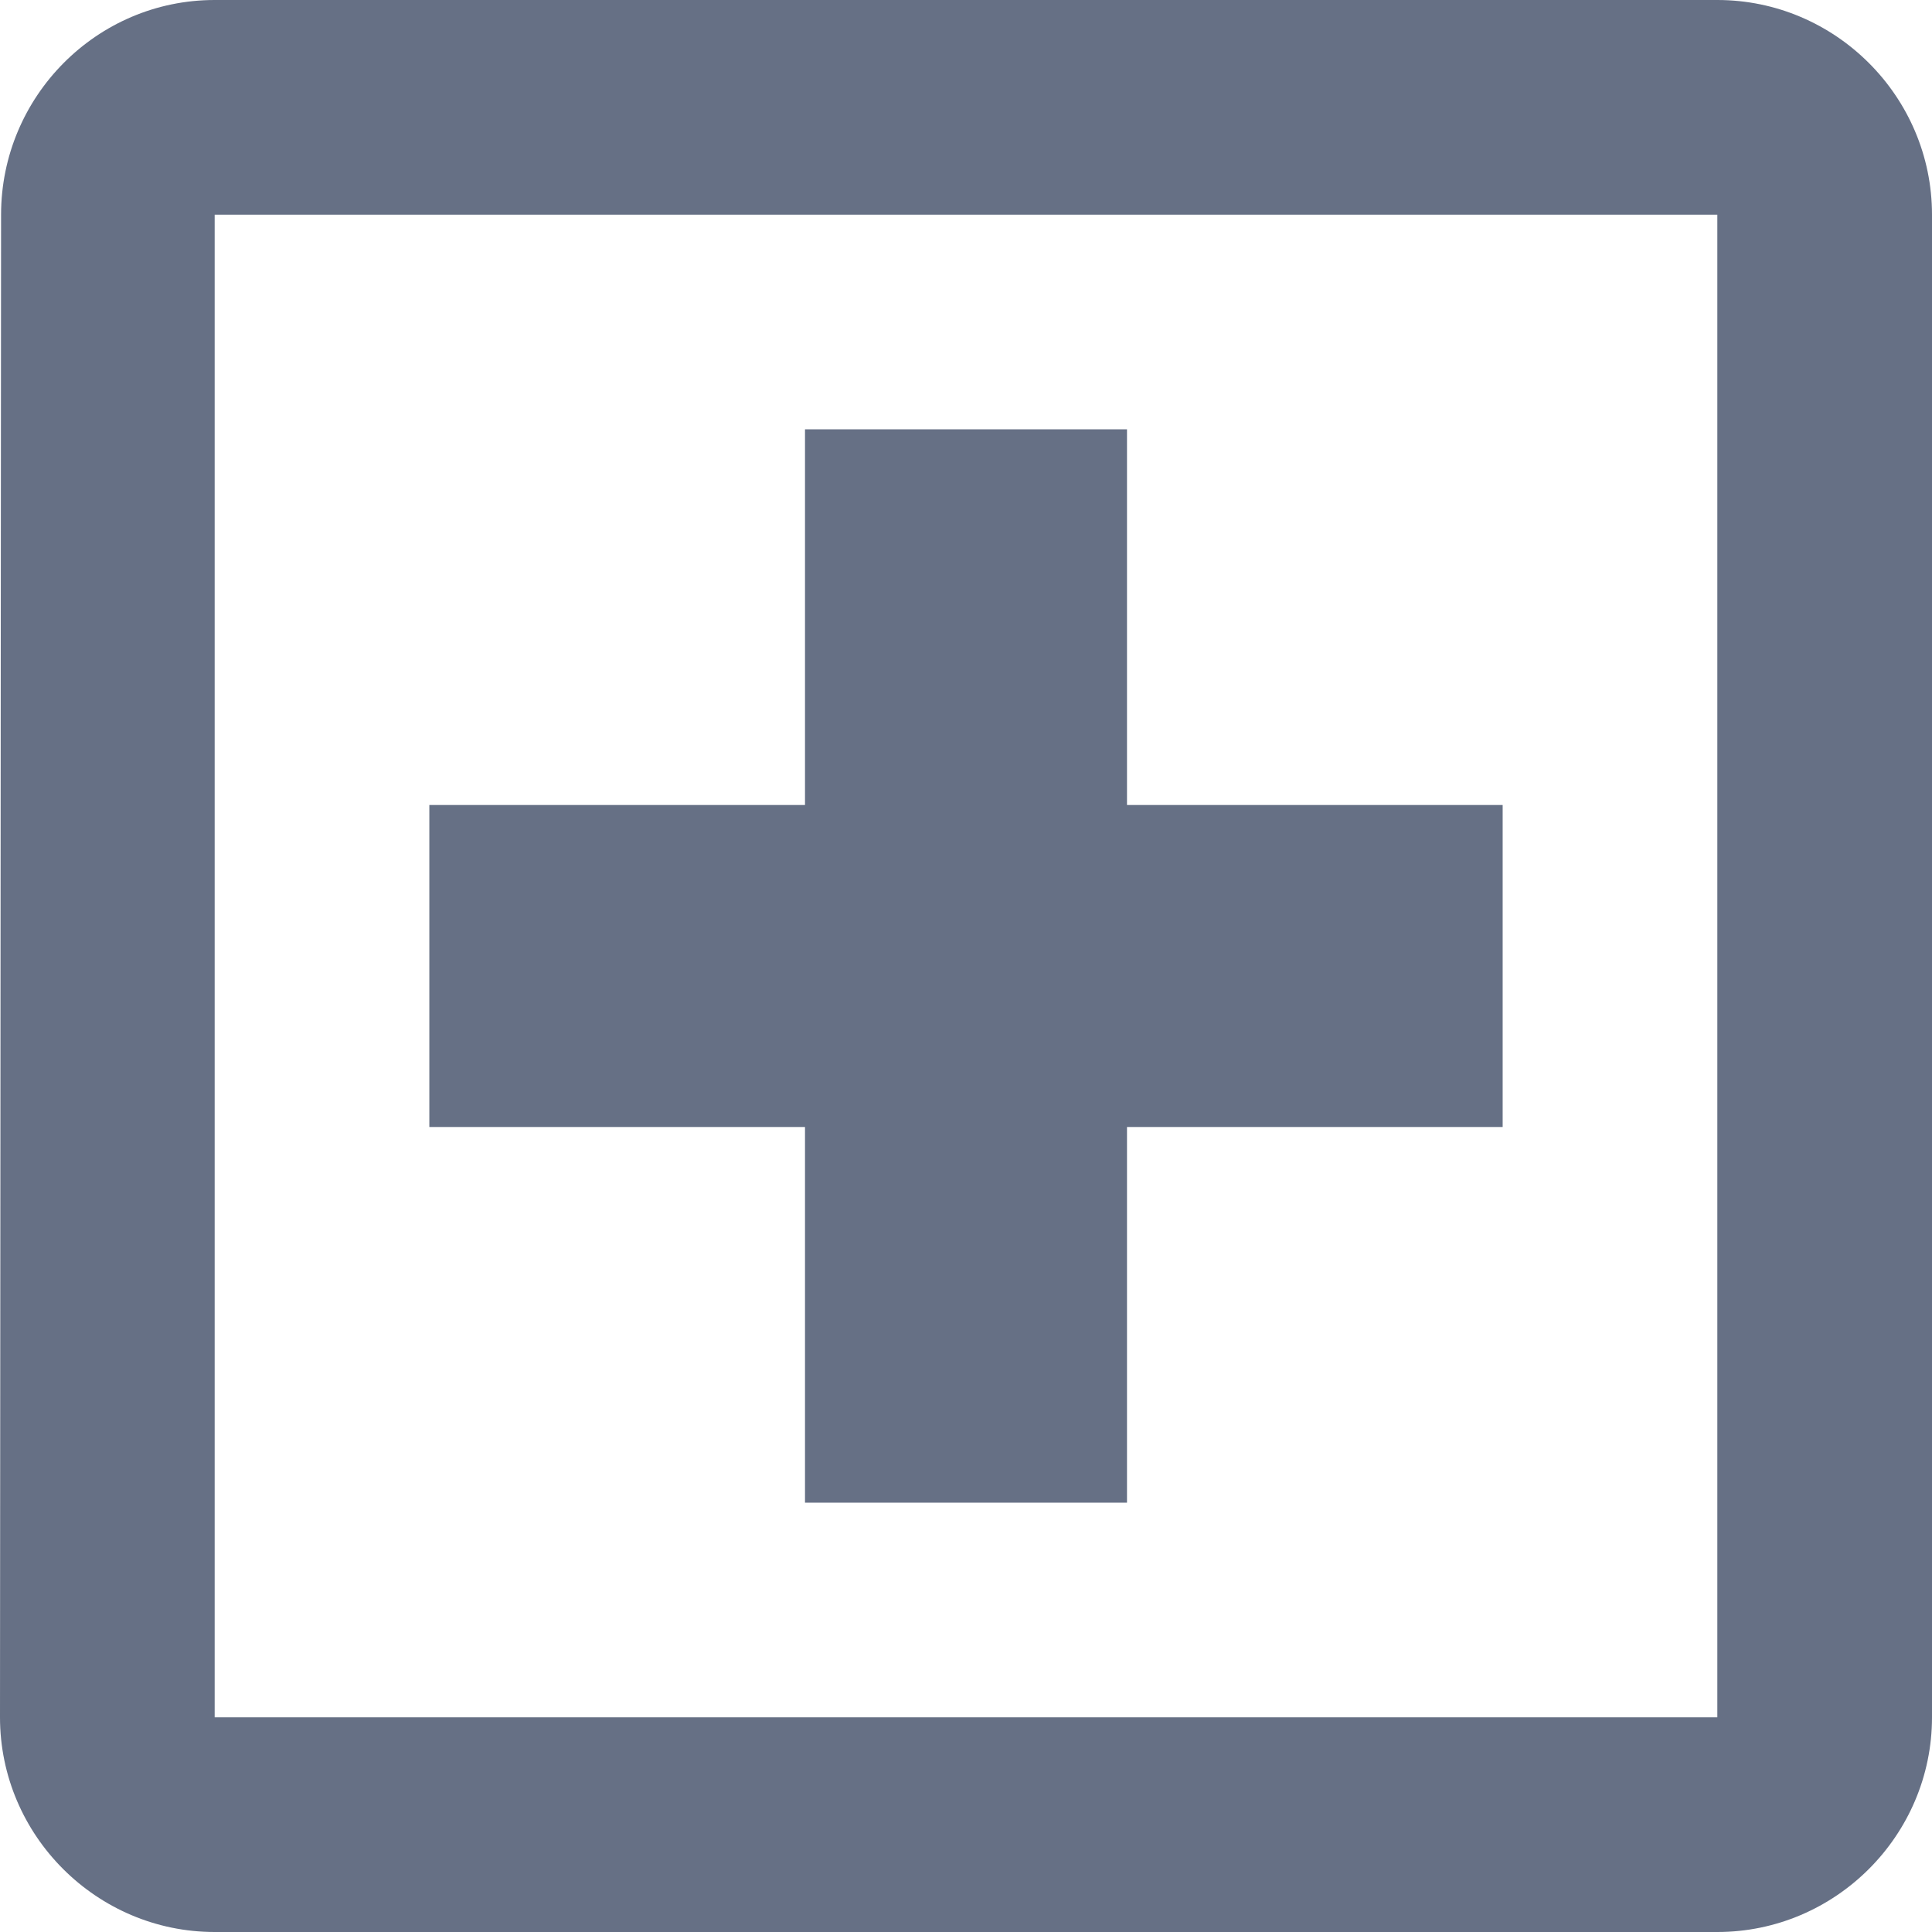 <svg width="18" height="18" viewBox="0 0 18 18" fill="none" xmlns="http://www.w3.org/2000/svg">
<path d="M16 0H2C0.9 0 0.01 0.9 0.01 2L0 16C0 17.1 0.9 18 2 18H16C17.1 18 18 17.1 18 16V2C18 0.9 17.1 0 16 0ZM16 16H2V2H16V16ZM7.5 14H10.5V10.5H14V7.5H10.5V4H7.5V7.5H4V10.5H7.5V14Z" fill="#667085"/>
</svg>
